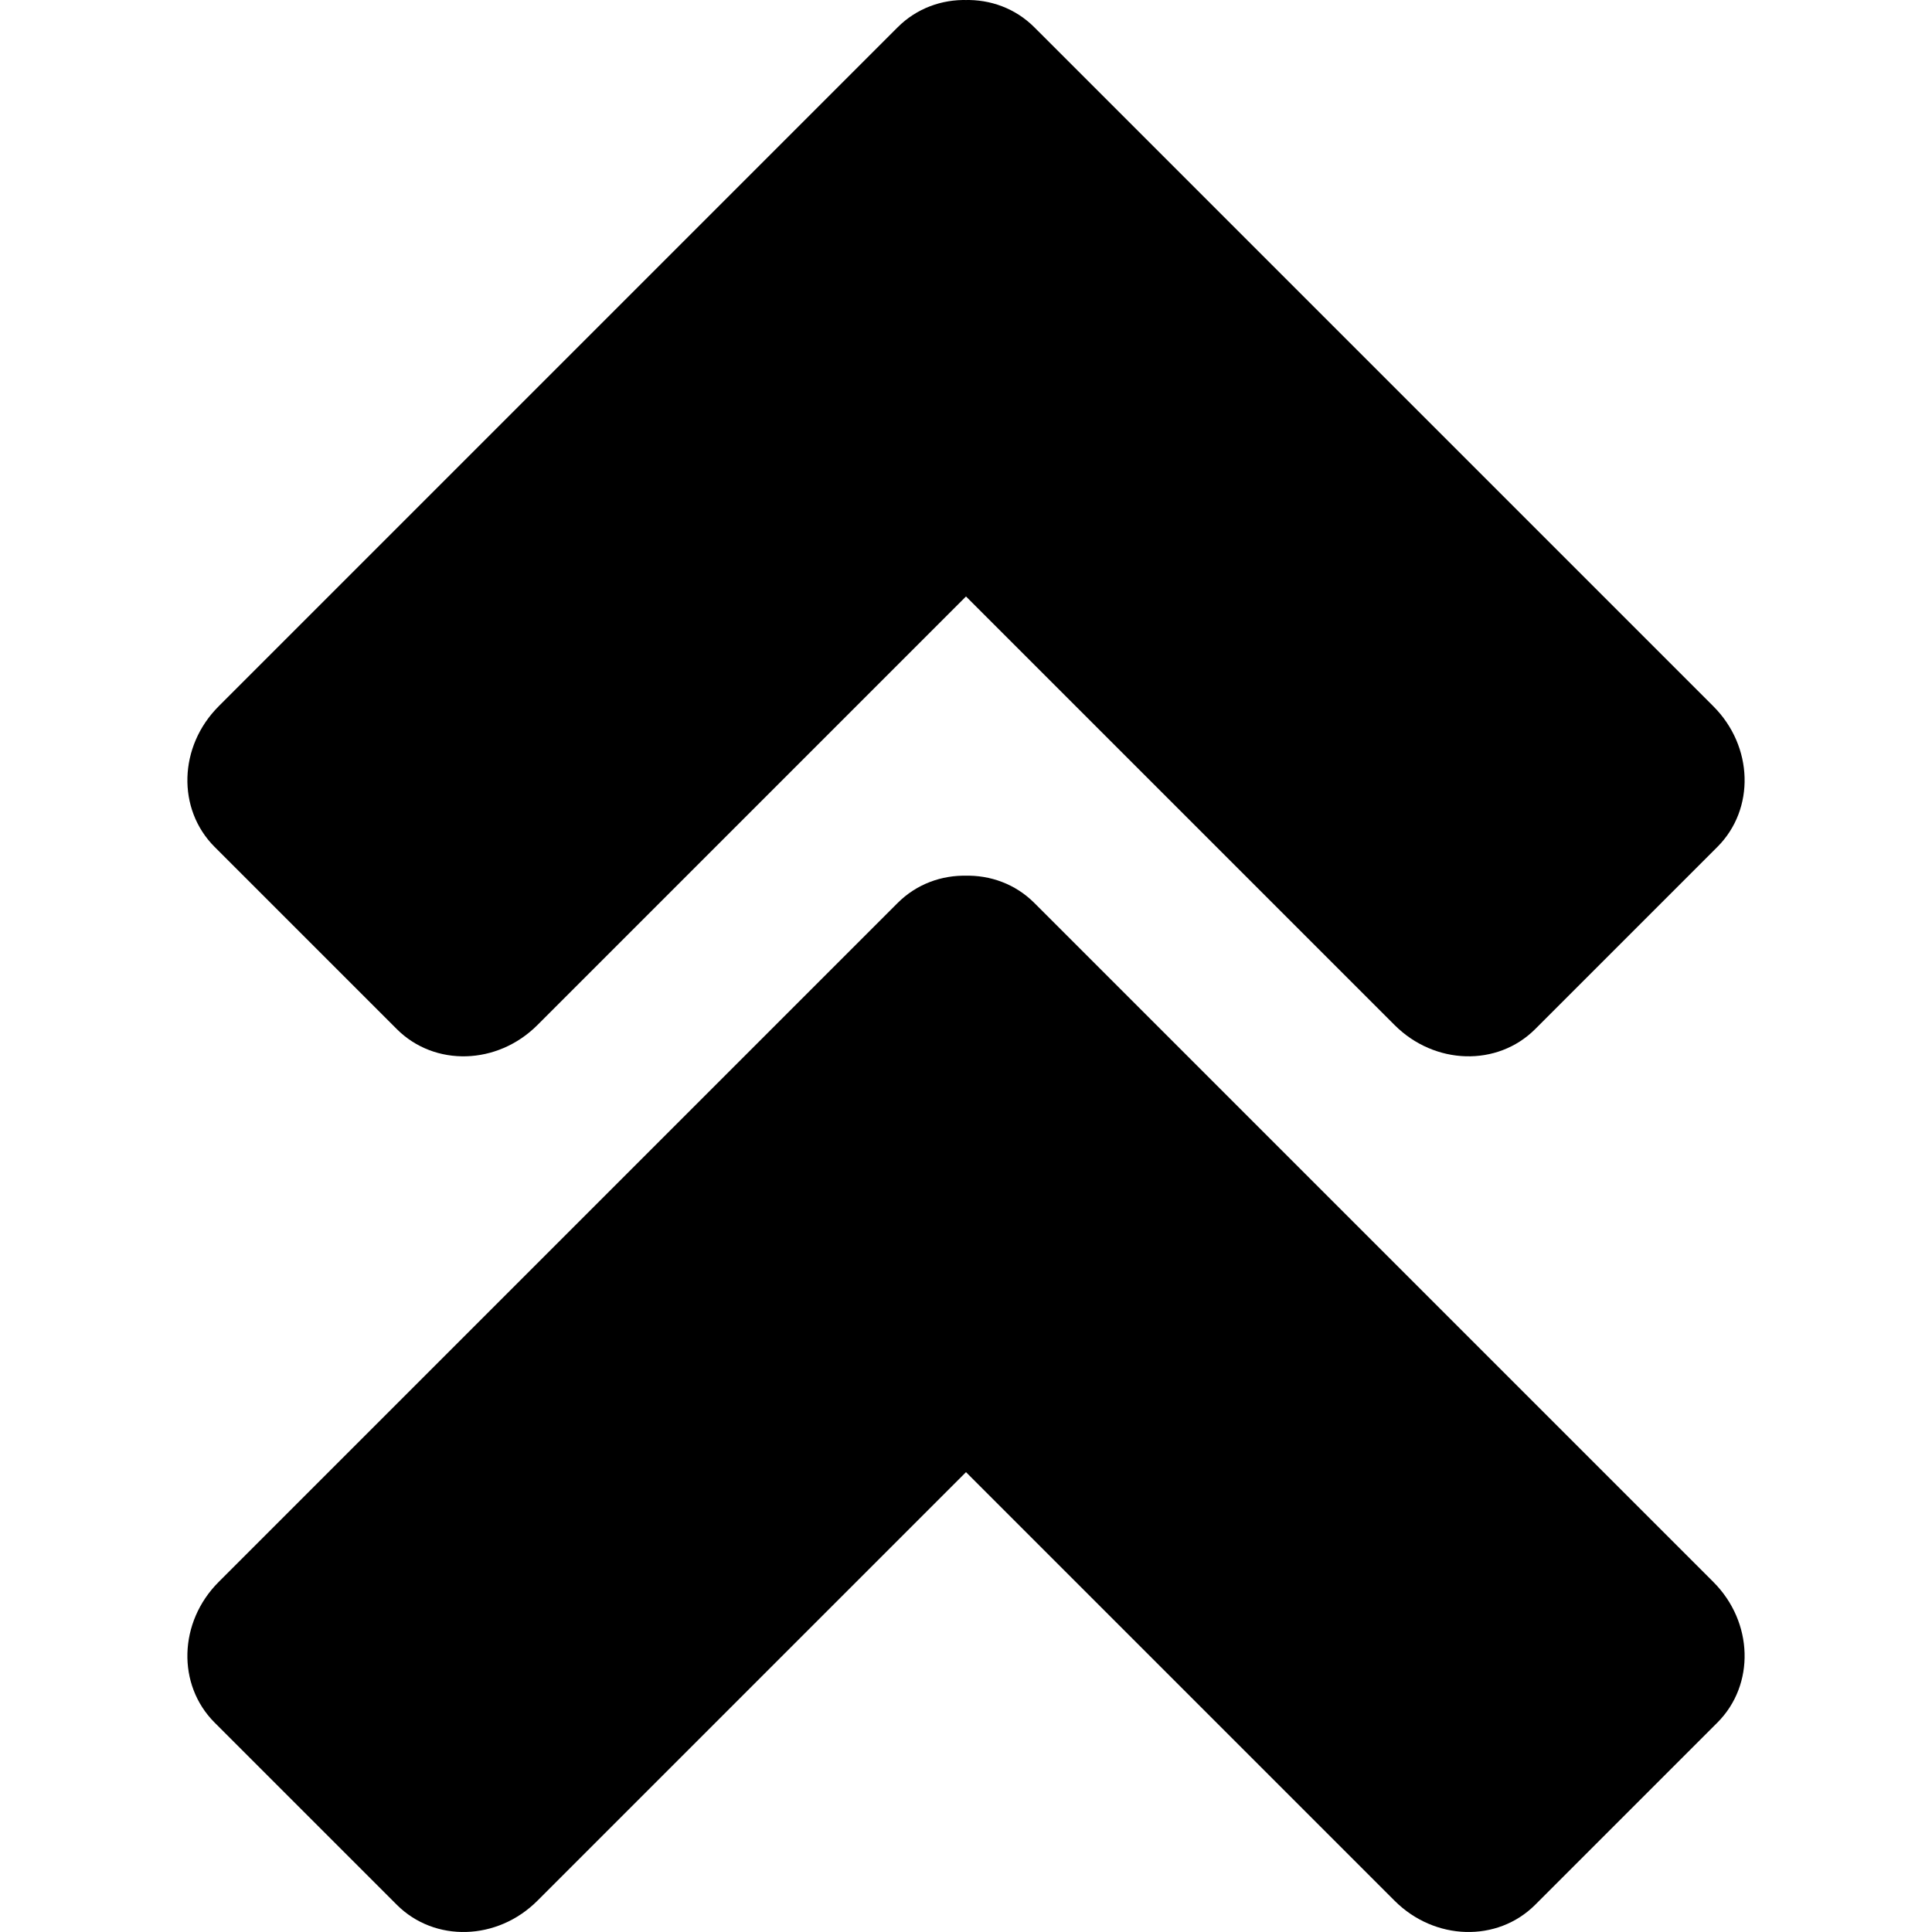 <?xml version="1.0" encoding="UTF-8" standalone="no"?>
<svg
   xmlns:dc="http://purl.org/dc/elements/1.1/"
   xmlns:cc="http://creativecommons.org/ns#"
   xmlns:rdf="http://www.w3.org/1999/02/22-rdf-syntax-ns#"
   xmlns:svg="http://www.w3.org/2000/svg"
   xmlns="http://www.w3.org/2000/svg"
   xmlns:sodipodi="http://sodipodi.sourceforge.net/DTD/sodipodi-0.dtd"
   xmlns:inkscape="http://www.inkscape.org/namespaces/inkscape"
   width="300"
   height="300"
   viewBox="0 0 300 300"
   version="1.1"
   id="svg8"
   inkscape:version="1.0.1 (3bc2e813f5, 2020-09-07)"
   sodipodi:docname="angle-double-up.svg">
  <defs
     id="defs2" />
  <sodipodi:namedview
     id="base"
     pagecolor="#ffffff"
     bordercolor="#666666"
     borderopacity="1.0"
     inkscape:pageopacity="0.0"
     inkscape:pageshadow="2"
     inkscape:zoom="2"
     inkscape:cx="150"
     inkscape:cy="150"
     inkscape:document-units="px"
     inkscape:current-layer="layer1"
     inkscape:document-rotation="0"
     showgrid="false"
     units="px"
     inkscape:window-width="2560"
     inkscape:window-height="1377"
     inkscape:window-x="2552"
     inkscape:window-y="-8"
     inkscape:window-maximized="1" />
  <g
     inkscape:label="Ebene 1"
     inkscape:groupmode="layer"
     id="layer1">
    <g
       id="g1176"
       transform="rotate(-90,150,150)">
      <path
         id="rect956-0-7-4-1"
         style="fill:#000000;fill-opacity:1;stroke-width:13.841;stop-color:#000000"
         d="M 295.145,161.231 190.327,266.049 c -6.222,6.222 -15.961,6.5 -21.837,0.624 l -28.284,-28.284 c -5.876,-5.876 -5.598,-15.615 0.624,-21.837 L 245.648,111.733 c 6.222,-6.222 15.961,-6.5 21.837,-0.624 l 28.284,28.284 c 5.876,5.876 5.598,15.615 -0.624,21.837 z M 190.327,33.951 295.145,138.769 c 6.222,6.222 6.5,15.961 0.624,21.837 l -28.284,28.284 c -5.876,5.876 -15.615,5.598 -21.837,-0.624 L 140.829,83.449 c -6.222,-6.222 -6.5,-15.961 -0.624,-21.837 l 28.284,-28.284 c 5.876,-5.876 15.615,-5.598 21.837,0.624 z" />
      <path
         id="rect956-0-7-4-1-4"
         style="fill:#000000;fill-opacity:1;stroke-width:13.841;stop-color:#000000"
         d="M 159.171,161.231 54.352,266.049 c -6.222,6.222 -15.961,6.5 -21.837,0.624 L 4.231,238.388 c -5.876,-5.876 -5.598,-15.615 0.624,-21.837 L 109.673,111.733 c 6.222,-6.222 15.961,-6.5 21.837,-0.624 l 28.284,28.284 c 5.876,5.876 5.598,15.615 -0.624,21.837 z M 54.352,33.951 159.171,138.769 c 6.222,6.222 6.5,15.961 0.624,21.837 l -28.284,28.284 c -5.876,5.876 -15.615,5.598 -21.837,-0.624 L 4.855,83.449 c -6.222,-6.222 -6.5,-15.961 -0.624,-21.837 L 32.515,33.327 c 5.876,-5.876 15.615,-5.598 21.837,0.624 z" />
    </g>
  </g>
</svg>
